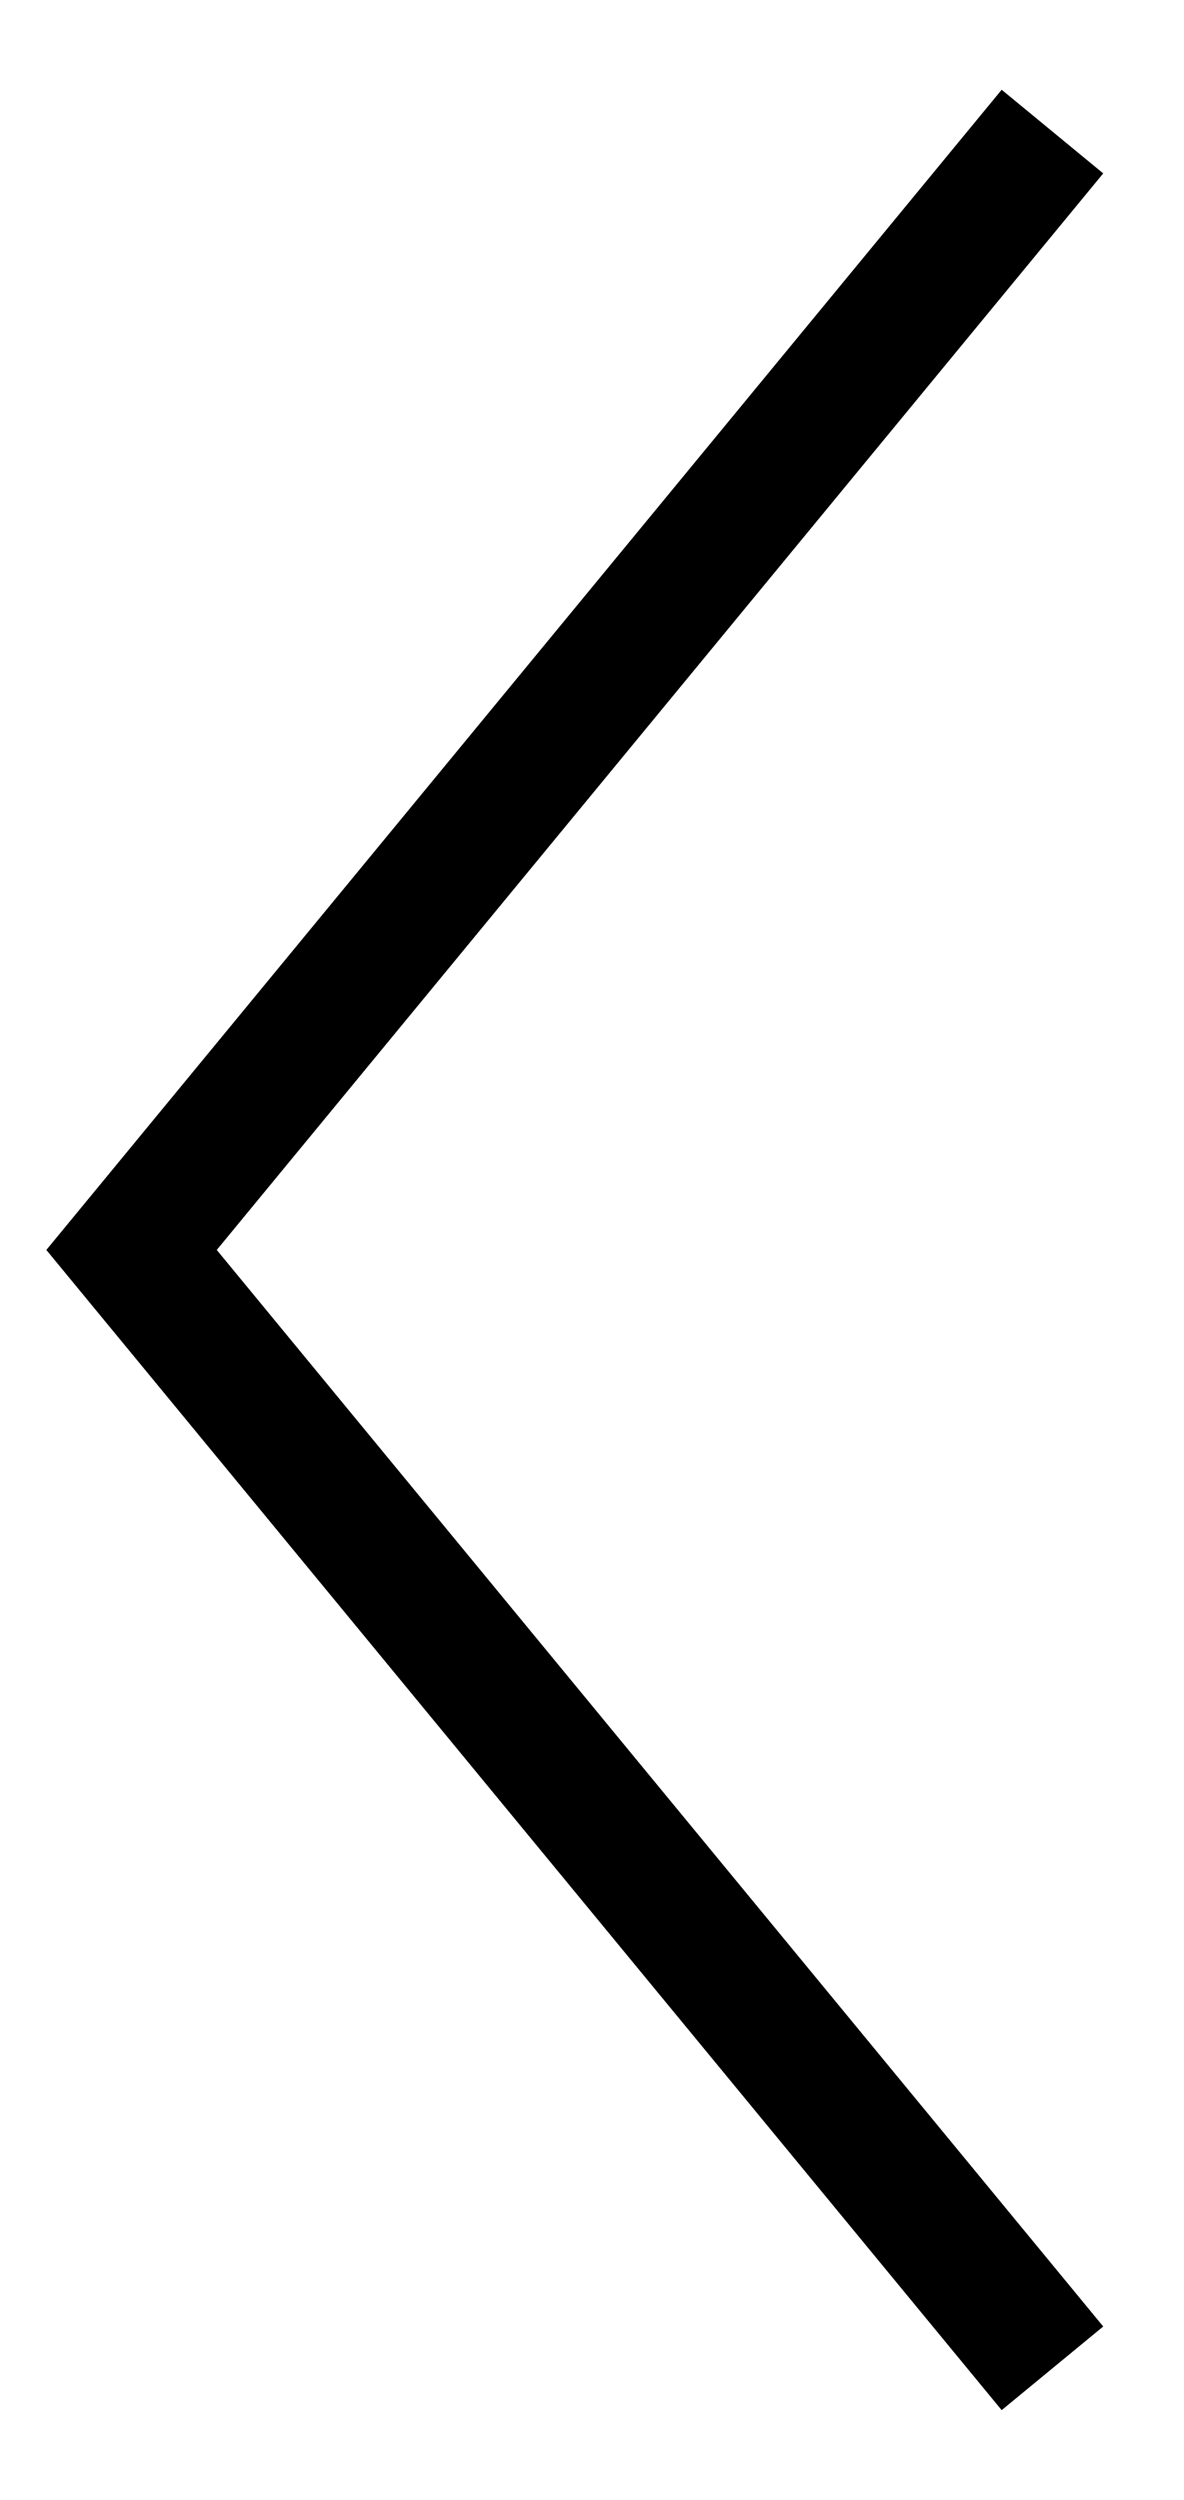 <svg xmlns="http://www.w3.org/2000/svg" width="9" height="19" viewBox="0 0 9 19" fill="none">
    <path d="M8 1L1 9.5L8 18" stroke="currentColor" strokeWidth="2" strokeLinecap="round" strokeLinejoin="round" />
</svg>